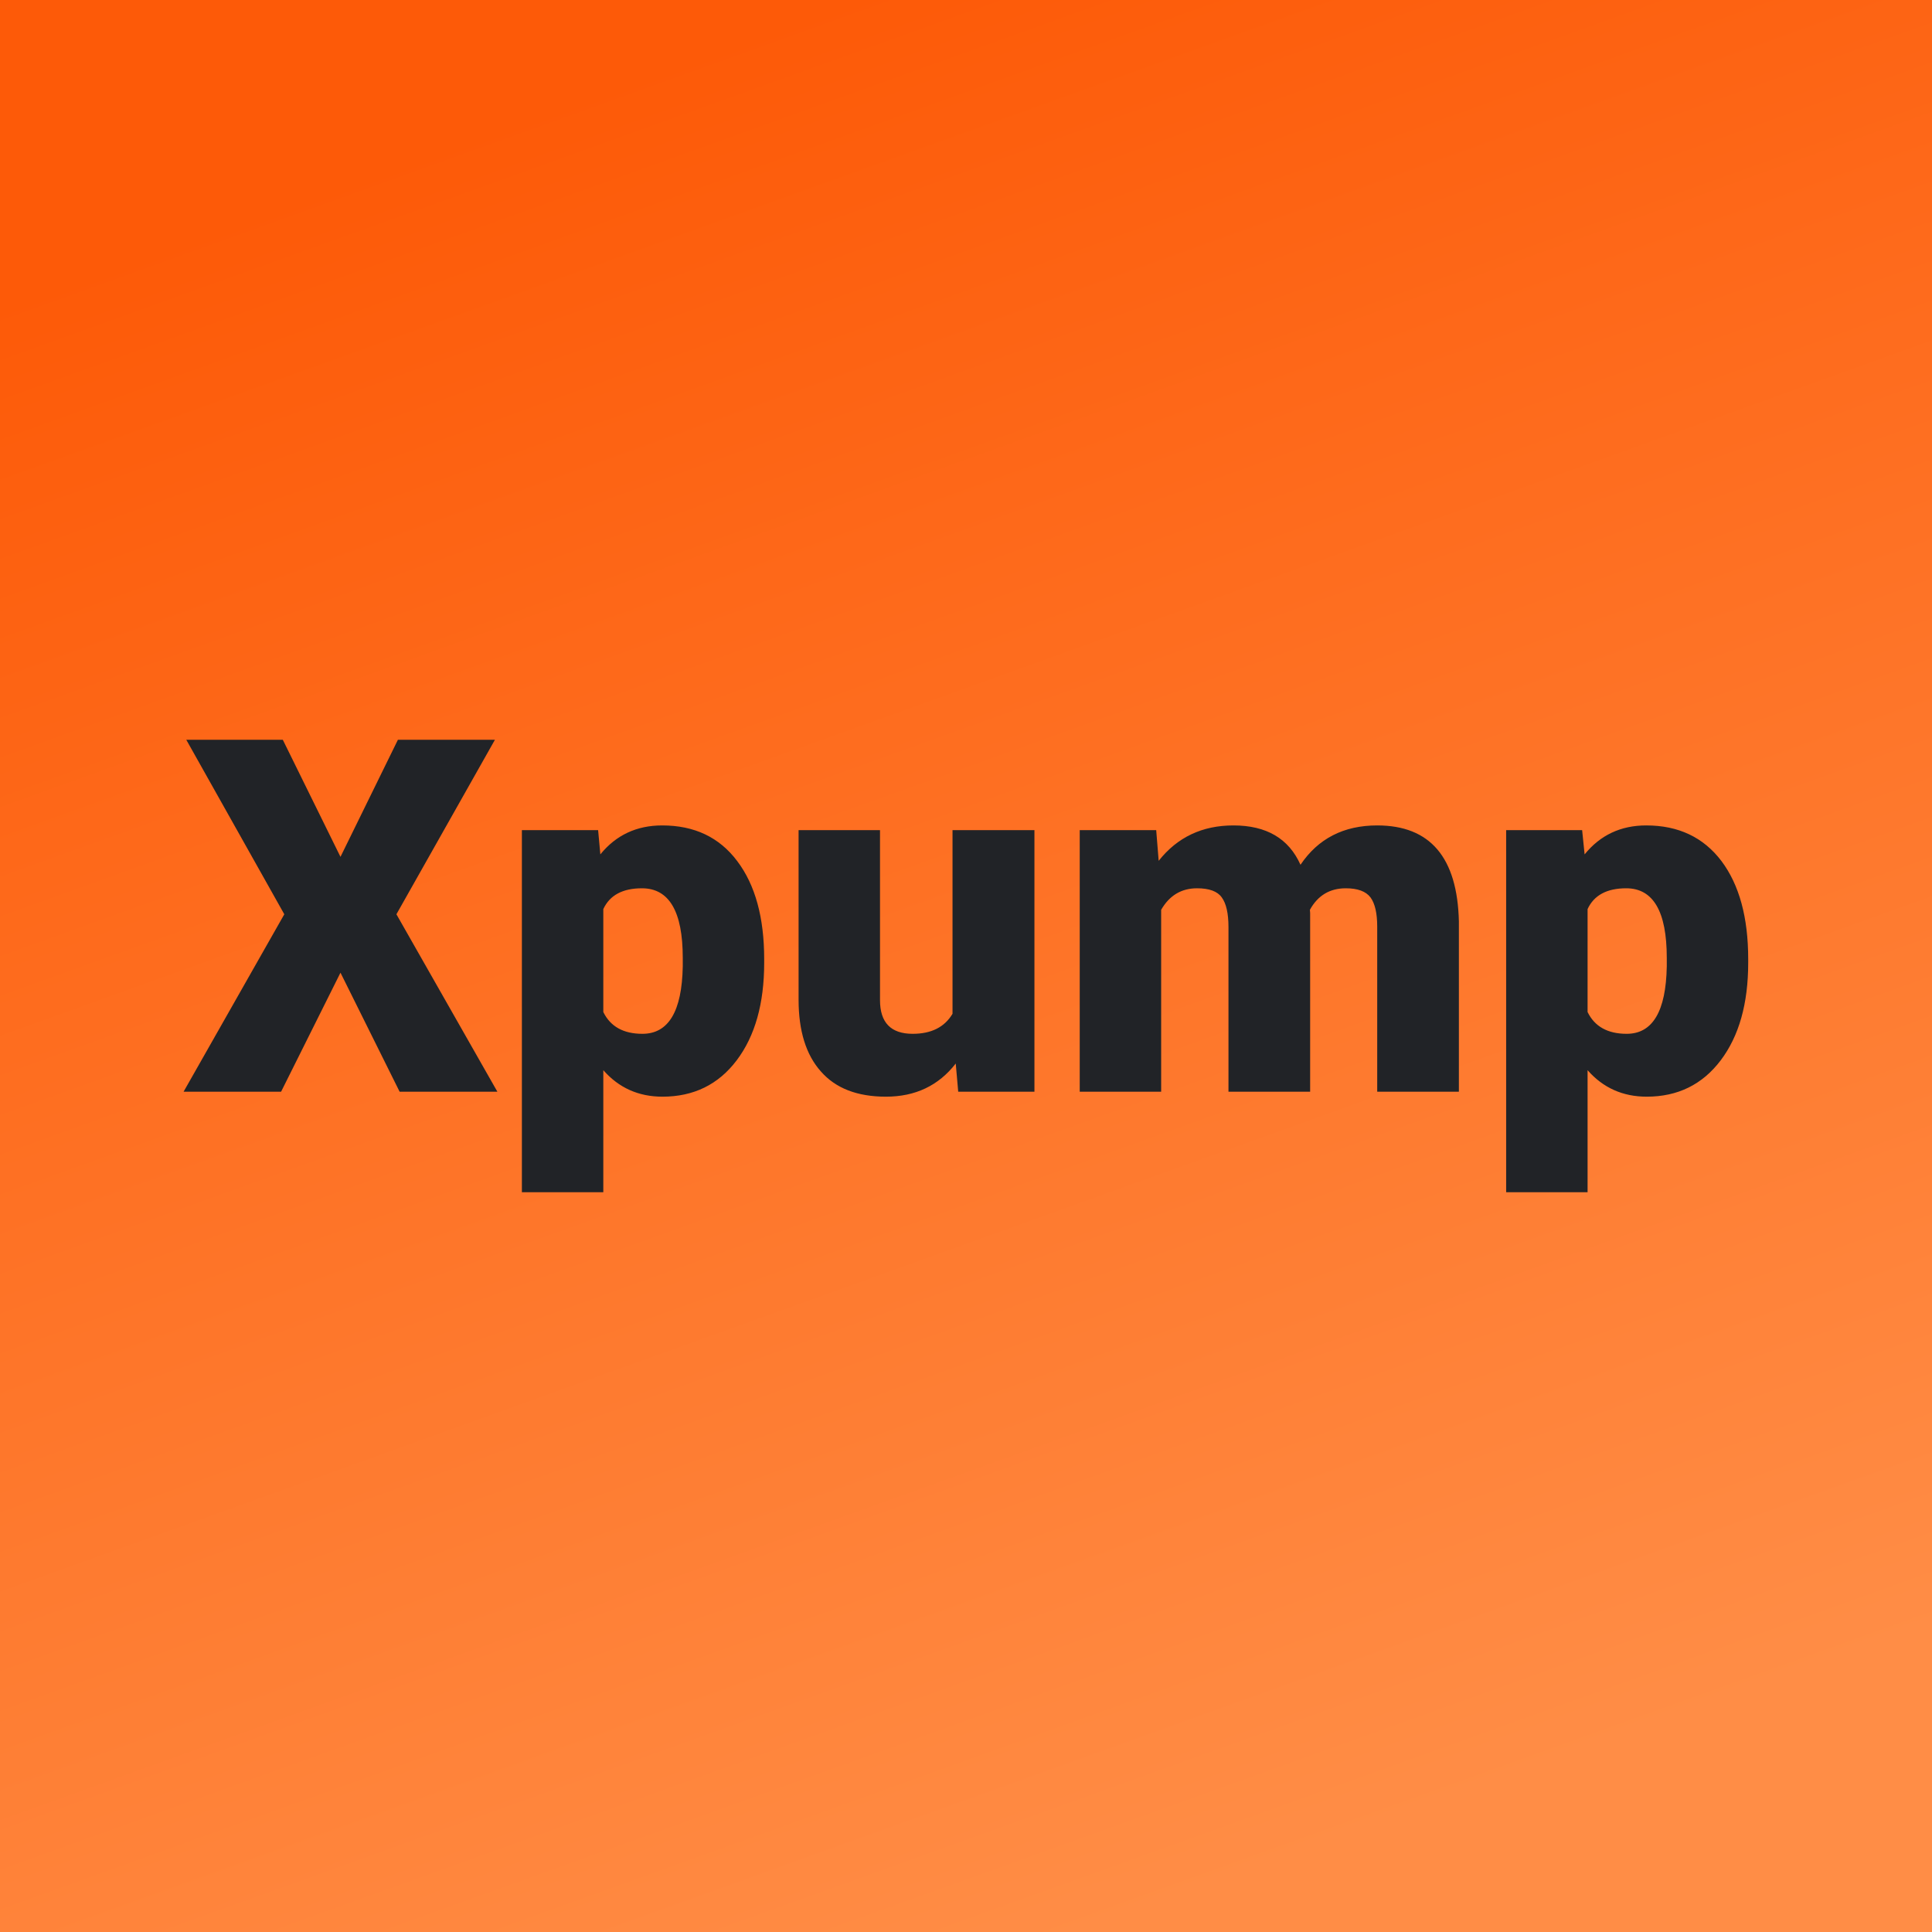 <svg xmlns="http://www.w3.org/2000/svg" version="1.1" xmlns:xlink="http://www.w3.org/1999/xlink" viewBox="0 0 200 200"><rect width="200" height="200" fill="url('#gradient')"></rect><defs><linearGradient id="gradient" gradientTransform="rotate(71 0.5 0.5)"><stop offset="0%" stop-color="#fd5a08"></stop><stop offset="100%" stop-color="#ff8d46"></stop></linearGradient></defs><g><g fill="#212327" transform="matrix(2.562,0,0,2.562,18.901,113.015)" stroke="#495819" stroke-width="0"><path d="M4.05-14.22L6.38-9.49L8.70-14.22L12.62-14.22L8.64-7.17L12.72 0L8.77 0L6.38-4.81L3.98 0L0.04 0L4.11-7.17L0.15-14.22L4.05-14.22ZM23.50-5.36L23.50-5.21Q23.50-2.74 22.39-1.27Q21.28 0.20 19.39 0.20L19.39 0.20Q17.94 0.20 17.00-0.87L17.00-0.87L17.00 4.06L13.71 4.06L13.71-10.57L16.79-10.57L16.88-9.59Q17.83-10.76 19.38-10.76L19.38-10.76Q21.33-10.76 22.41-9.32Q23.50-7.88 23.50-5.36L23.50-5.36ZM20.21-5.06L20.21-5.41Q20.21-8.22 18.56-8.22L18.56-8.22Q17.39-8.22 17.00-7.38L17.00-7.38L17.00-3.22Q17.43-2.34 18.58-2.34L18.58-2.34Q20.16-2.34 20.21-5.06L20.21-5.06ZM31.34 0L31.24-1.14Q30.20 0.20 28.42 0.20L28.42 0.20Q26.68 0.20 25.79-0.82Q24.89-1.83 24.89-3.72L24.89-3.72L24.89-10.57L28.18-10.57L28.18-3.70Q28.18-2.34 29.50-2.34L29.50-2.34Q30.63-2.34 31.11-3.15L31.11-3.15L31.11-10.57L34.42-10.57L34.42 0L31.34 0ZM36.25-10.57L39.34-10.57L39.44-9.33Q40.57-10.76 42.46-10.76L42.46-10.76Q44.46-10.76 45.17-9.17L45.17-9.17Q46.24-10.76 48.27-10.76L48.27-10.76Q51.48-10.76 51.57-6.88L51.57-6.88L51.57 0L48.27 0L48.27-6.67Q48.27-7.48 48.00-7.85Q47.72-8.22 47.00-8.22L47.00-8.22Q46.03-8.22 45.55-7.35L45.55-7.35L45.56-7.22L45.56 0L42.26 0L42.26-6.65Q42.26-7.48 41.99-7.85Q41.73-8.22 40.99-8.22L40.99-8.22Q40.04-8.22 39.54-7.35L39.54-7.35L39.54 0L36.25 0L36.25-10.57ZM63.26-5.36L63.26-5.21Q63.26-2.74 62.15-1.27Q61.04 0.20 59.16 0.20L59.16 0.20Q57.71 0.20 56.77-0.87L56.77-0.87L56.77 4.06L53.48 4.06L53.48-10.57L56.55-10.57L56.65-9.59Q57.60-10.76 59.14-10.76L59.14-10.76Q61.09-10.76 62.18-9.32Q63.26-7.88 63.26-5.36L63.26-5.36ZM59.97-5.06L59.97-5.41Q59.97-8.22 58.33-8.22L58.33-8.22Q57.16-8.22 56.77-7.38L56.77-7.38L56.77-3.22Q57.20-2.34 58.35-2.34L58.35-2.34Q59.92-2.34 59.97-5.06L59.97-5.06Z"></path></g></g></svg>